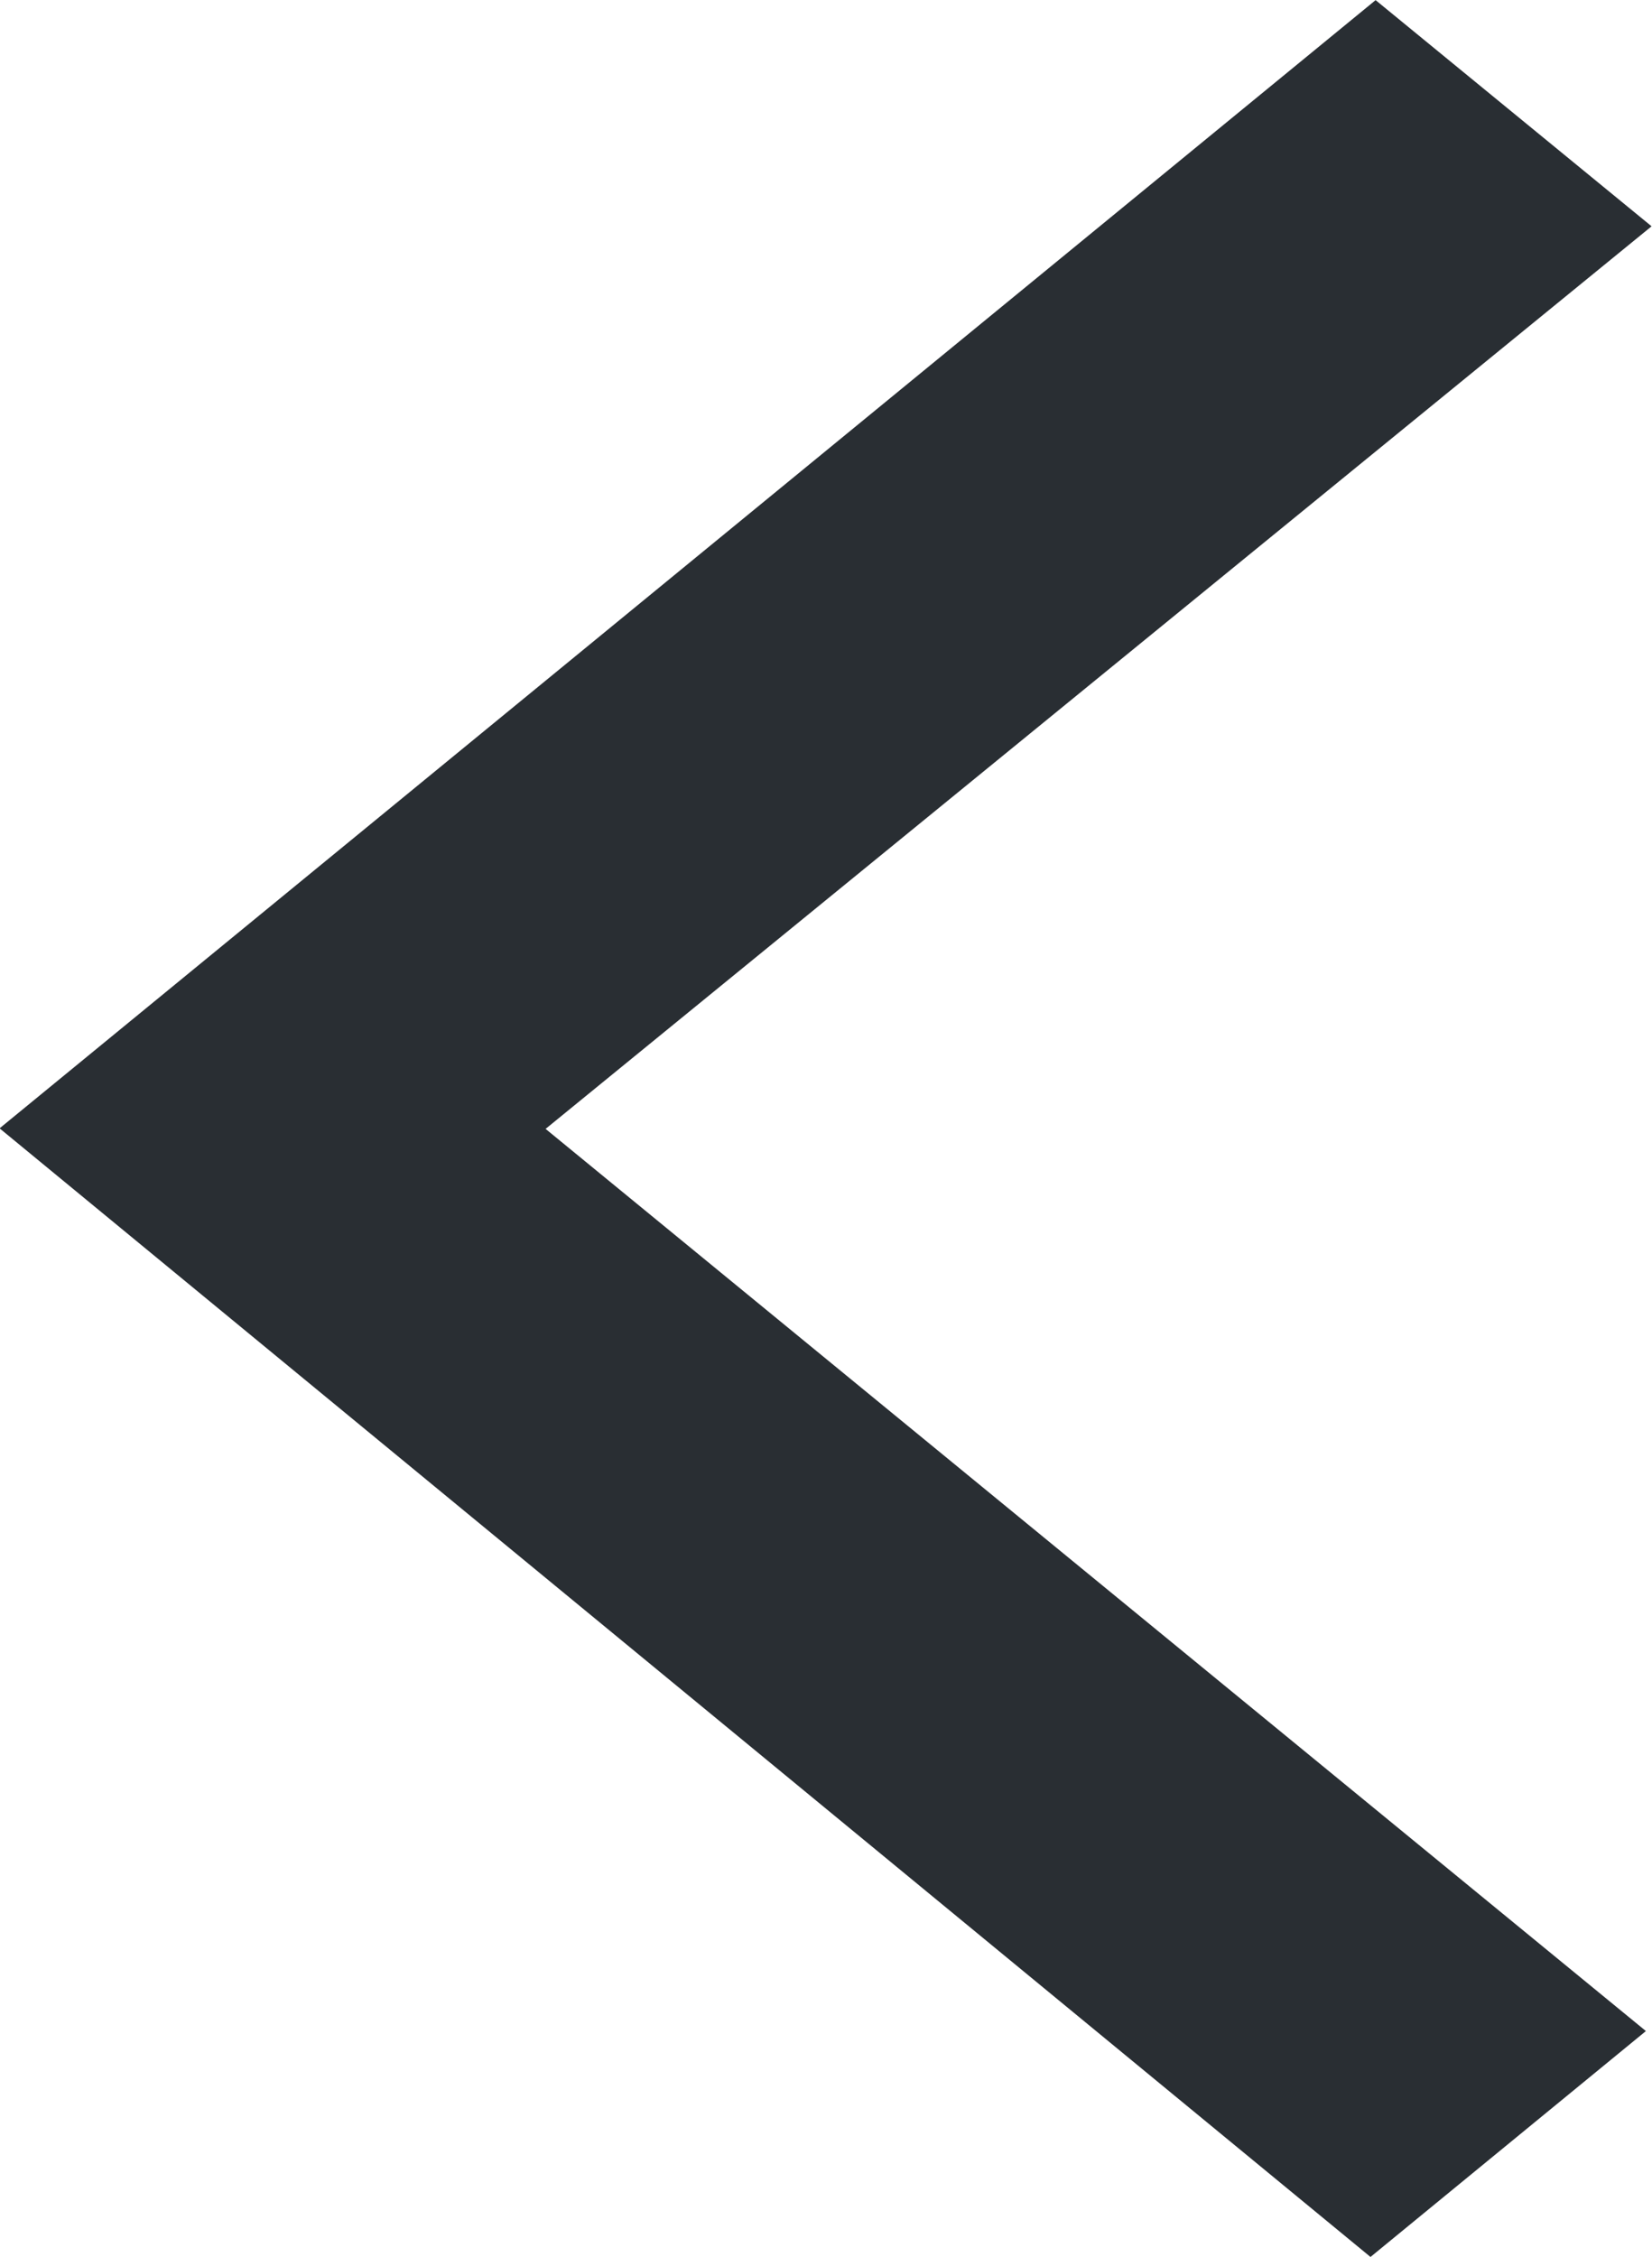 <svg xmlns="http://www.w3.org/2000/svg" width="11.93" height="16.296" viewBox="0 0 11.93 16.296">
  <path id="Subtraction_1" data-name="Subtraction 1" d="M-10958.843,17.331h0l-9.9-8.149,9.937-8.146,1.993,1.633-7.987,6.517,7.946,6.514-1.99,1.632Z" transform="translate(10968.74 -1.035)" fill="#292e33"/>
</svg>